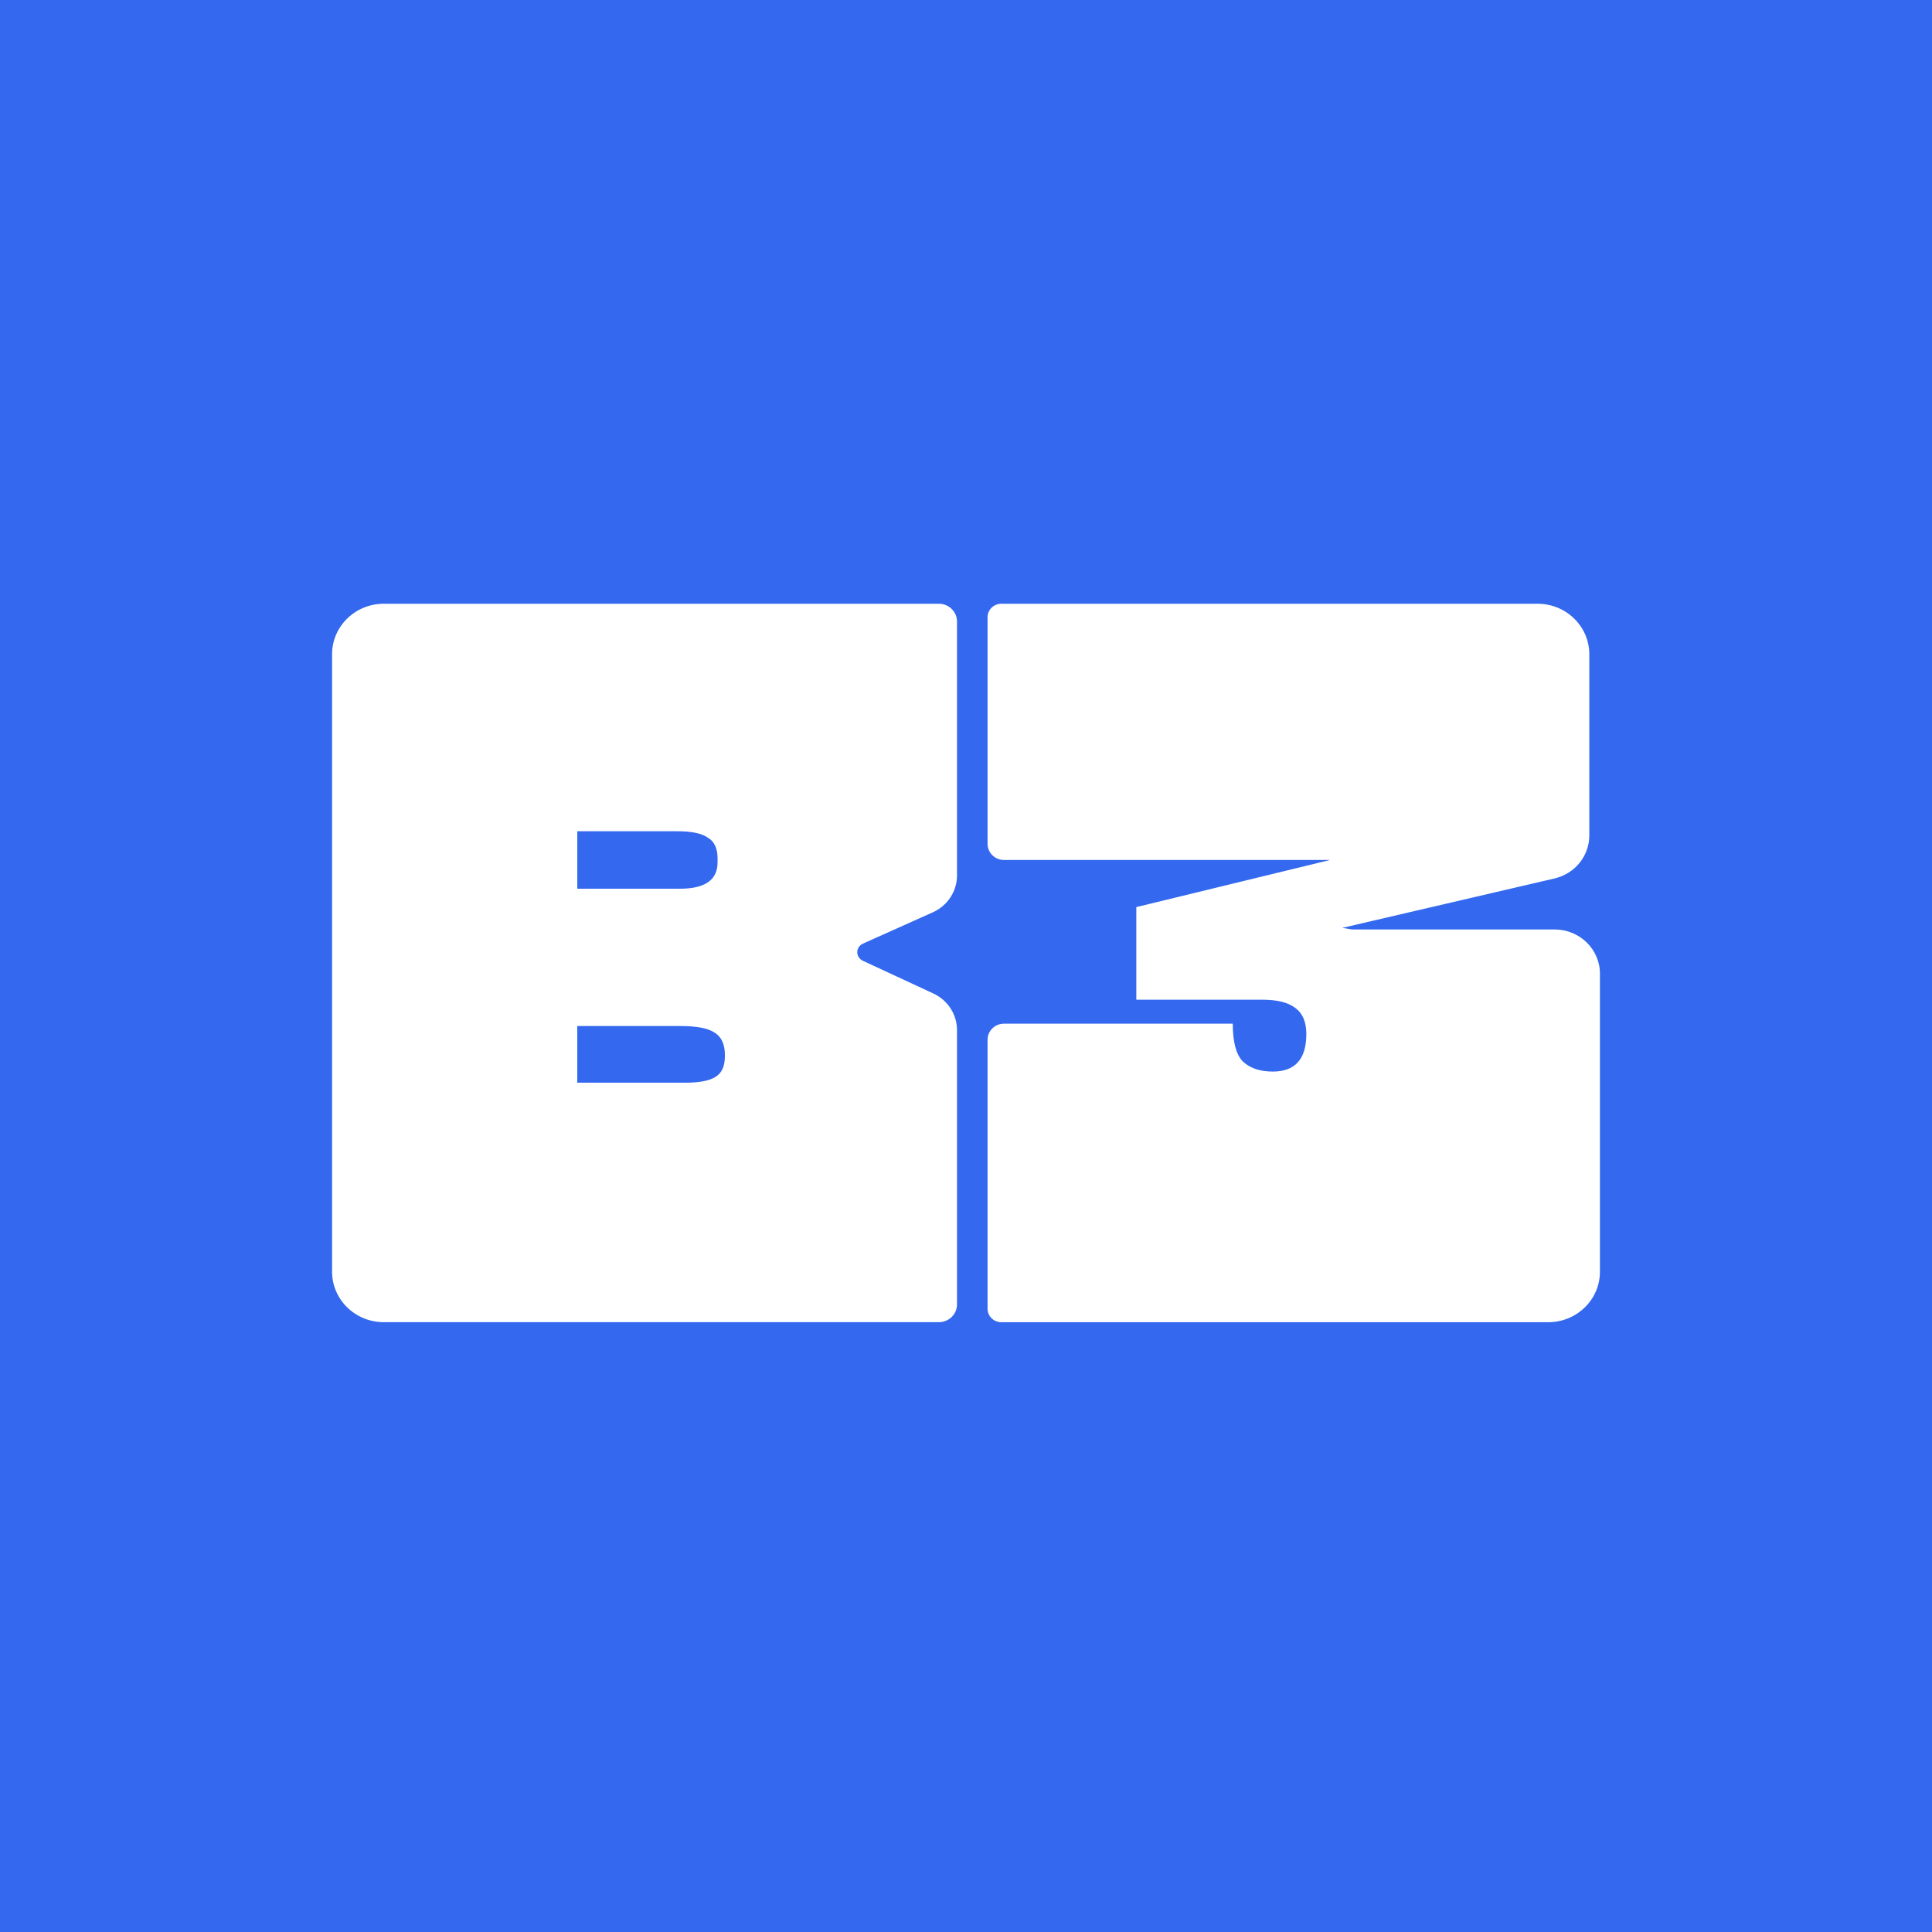 <svg width="64" height="64" viewBox="0 0 64 64" fill="none" xmlns="http://www.w3.org/2000/svg">
<rect width="64" height="64" fill="#3368EF"/>
<g clip-path="url(#clip0_766_307)">
<path d="M12.714 20H31.1C31.433 20 31.702 20.263 31.702 20.588V29.002C31.702 29.527 31.388 30.004 30.9 30.222L28.584 31.26C28.471 31.311 28.398 31.422 28.398 31.544C28.398 31.664 28.469 31.773 28.58 31.825L30.917 32.91C31.396 33.132 31.702 33.604 31.702 34.123V43.211C31.702 43.536 31.433 43.799 31.1 43.799H12.714C11.767 43.799 11 43.05 11 42.125V21.674C11 20.749 11.767 20 12.714 20ZM22.686 35.866C23.155 35.866 23.489 35.804 23.688 35.681C23.904 35.558 24.013 35.329 24.013 34.994V34.941C24.013 34.588 23.896 34.341 23.661 34.2C23.444 34.059 23.074 33.989 22.55 33.989H19.123V35.866H22.686ZM22.524 29.44C23.355 29.44 23.77 29.149 23.77 28.567V28.435C23.77 28.1 23.662 27.87 23.445 27.747C23.246 27.607 22.913 27.536 22.443 27.536H19.124V29.44H22.525H22.524ZM33.26 33.91H40.837C40.837 34.509 40.945 34.924 41.162 35.153C41.397 35.382 41.73 35.497 42.164 35.497C42.904 35.497 43.274 35.082 43.274 34.253C43.274 33.848 43.147 33.557 42.895 33.38C42.66 33.204 42.299 33.116 41.812 33.116H37.642V30.049L44.059 28.488H33.26C32.959 28.488 32.714 28.249 32.714 27.955V20.445C32.714 20.2 32.919 20 33.17 20H50.934C51.881 20 52.648 20.749 52.648 21.674V27.675C52.648 28.354 52.171 28.943 51.496 29.1L44.465 30.737L44.79 30.79H51.5C52.328 30.79 53 31.446 53 32.255V42.126C53 43.051 52.233 43.8 51.286 43.8H33.17C32.919 43.8 32.714 43.6 32.714 43.355V34.443C32.714 34.148 32.959 33.91 33.26 33.91Z" fill="white"/>
</g>
<defs>
<clipPath id="clip0_766_307">
<rect width="42" height="23.8" fill="white" transform="translate(11 20)"/>
</clipPath>
</defs>
</svg>

